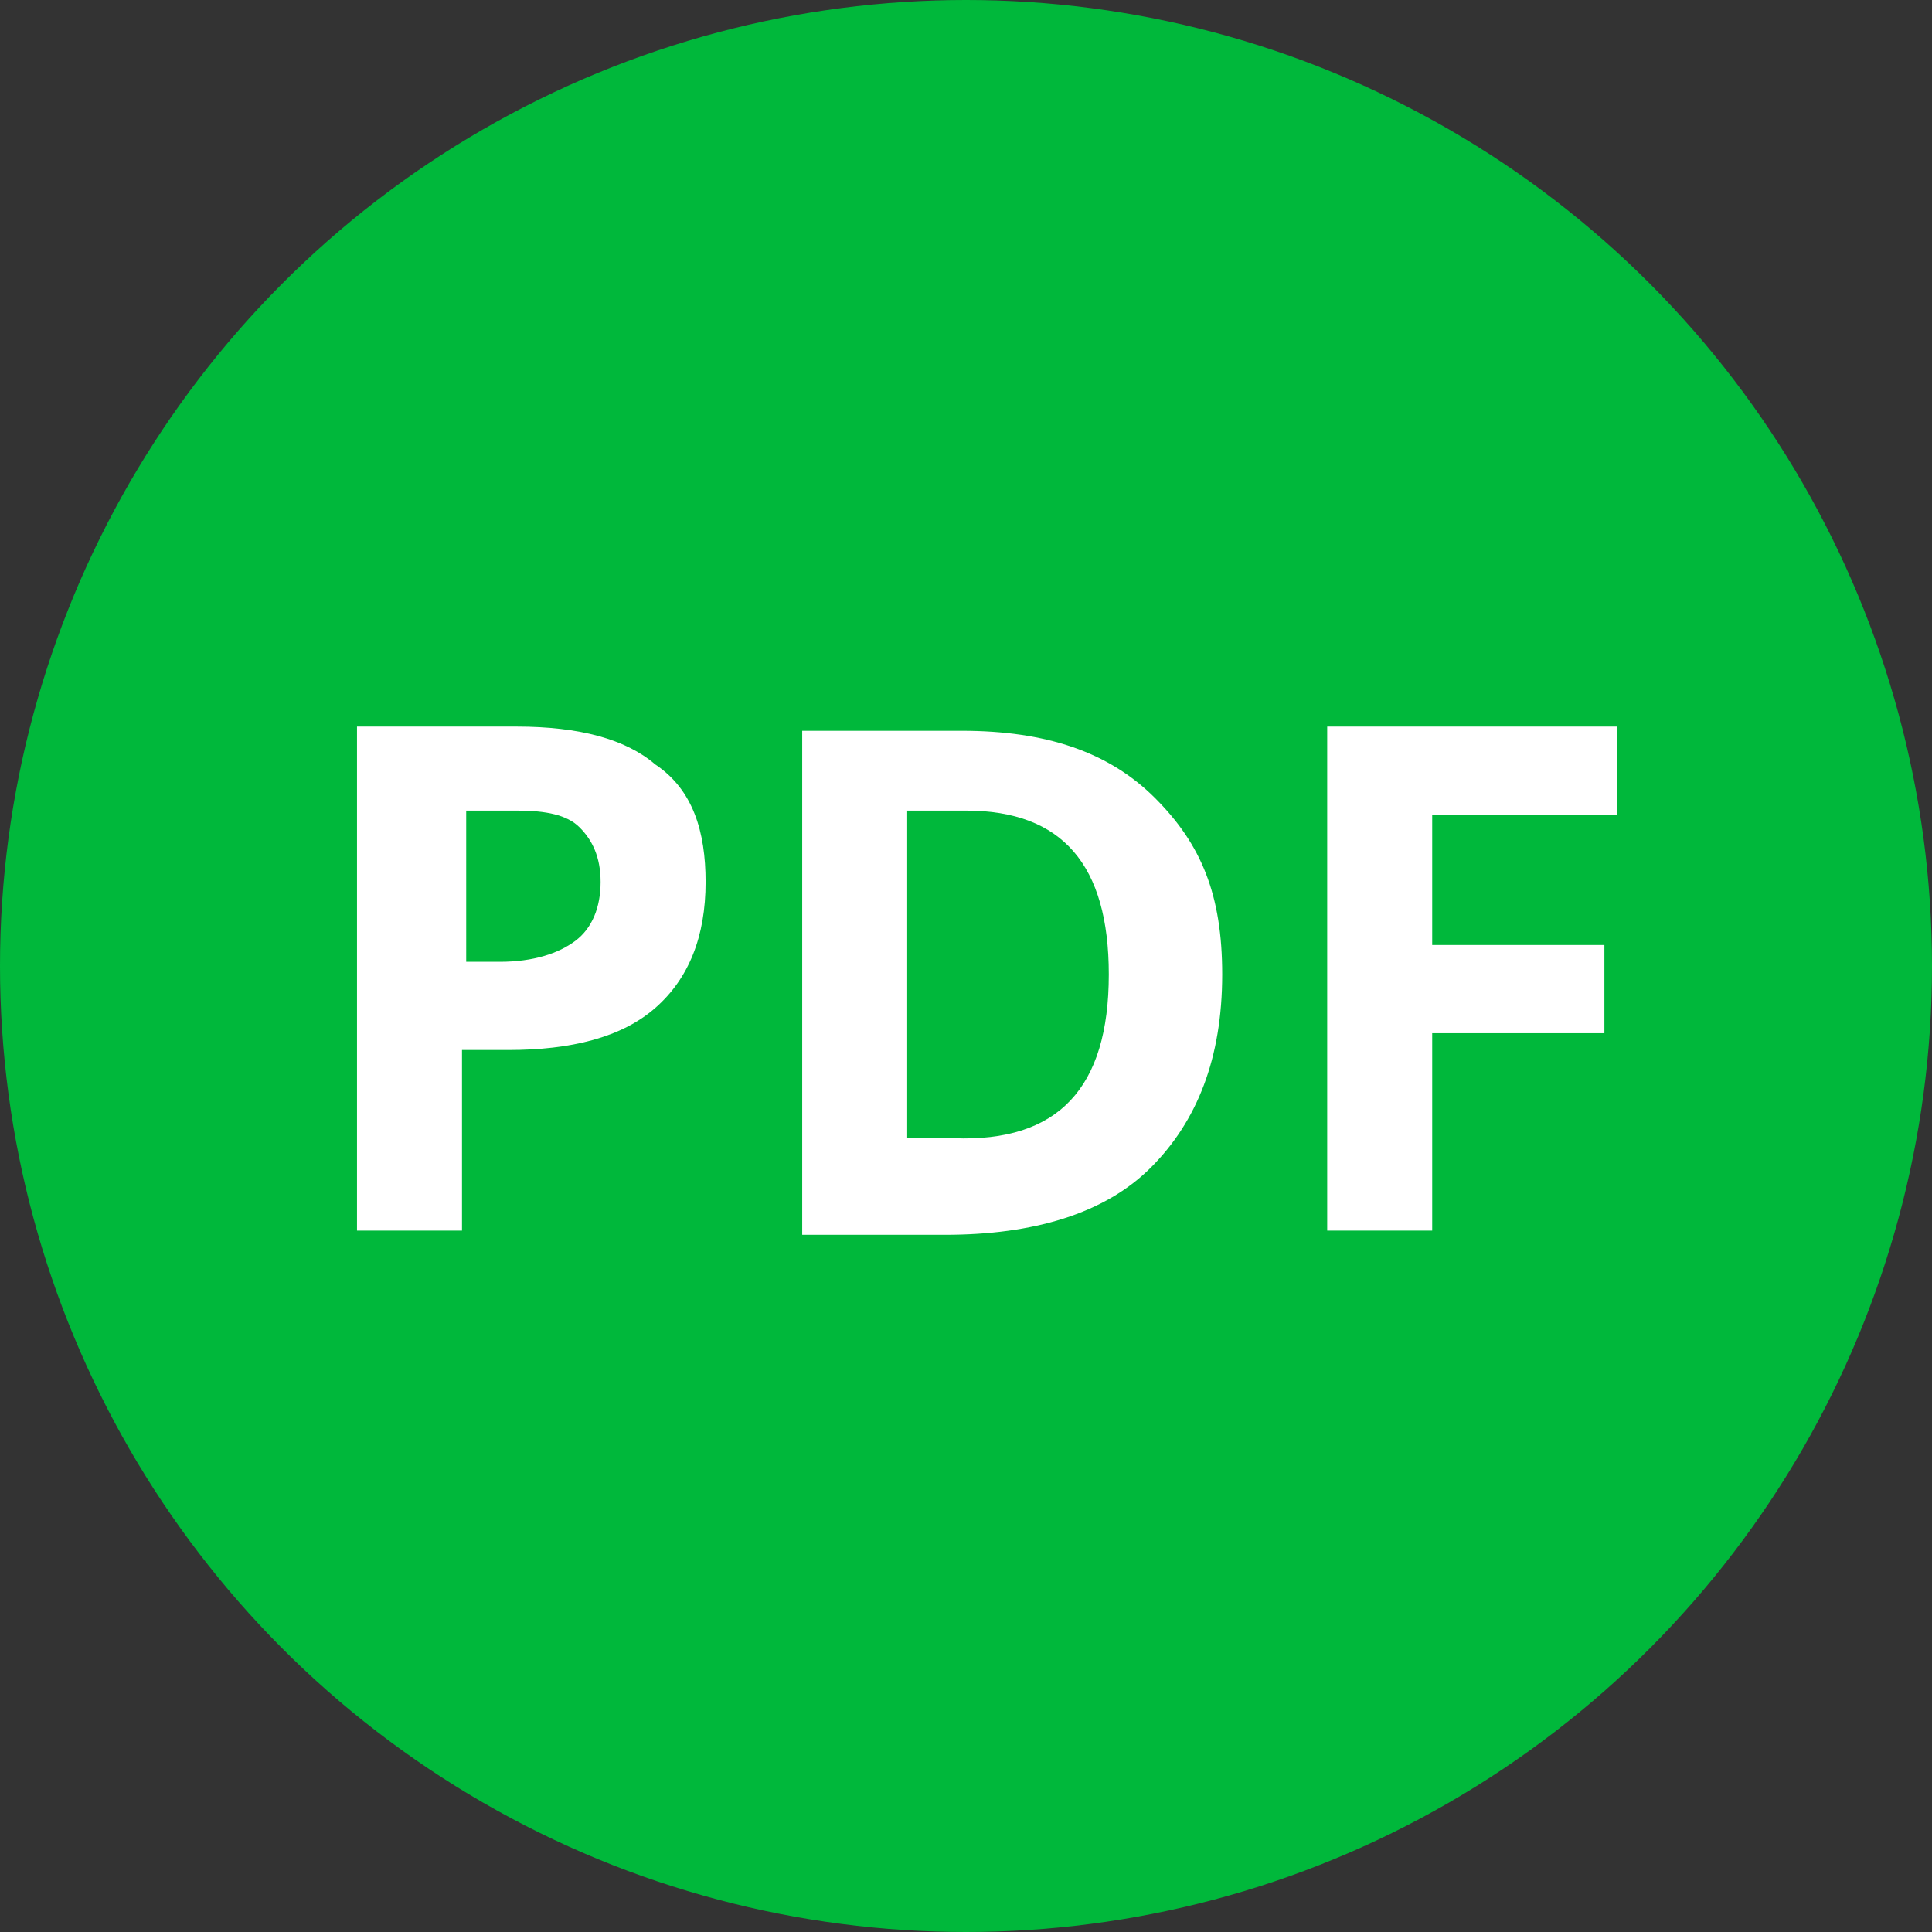 <?xml version="1.0" encoding="utf-8"?>
<!-- Generator: Adobe Illustrator 19.2.1, SVG Export Plug-In . SVG Version: 6.00 Build 0)  -->
<svg version="1.1" id="Layer_1" xmlns="http://www.w3.org/2000/svg" xmlns:xlink="http://www.w3.org/1999/xlink" x="0px" y="0px"
	 viewBox="0 0 46 46" style="enable-background:new 0 0 46 46;" xml:space="preserve">
<rect x="0" y="0" width="46" height="46" fill="#333333" stroke="none"/>
<style type="text/css">
	.st0{fill:#00B83B;}
	.st1{enable-background:new    ;}
	.st2{fill:#FFFFFF;}
</style>
<circle class="st0" cx="23" cy="23" r="23"/>
<g class="st1">
	<path class="st2" d="M16.8,21c0,1.3-0.4,2.3-1.2,3c-0.8,0.7-2,1-3.5,1h-1.1v4.3H8.5v-12h3.8c1.5,0,2.6,0.3,3.3,0.9
		C16.5,18.8,16.8,19.8,16.8,21z M11.1,22.9h0.8c0.8,0,1.4-0.2,1.8-0.5c0.4-0.3,0.6-0.8,0.6-1.4c0-0.6-0.2-1-0.5-1.3
		c-0.3-0.3-0.8-0.4-1.5-0.4h-1.2V22.9z"/>
	<path class="st2" d="M29.1,23.2c0,2-0.6,3.5-1.7,4.6c-1.1,1.1-2.8,1.6-4.9,1.6h-3.4v-12h3.8c2,0,3.5,0.5,4.6,1.6
		S29.1,21.3,29.1,23.2z M26.4,23.2c0-2.6-1.1-3.9-3.4-3.9h-1.4v7.8h1.1C25.2,27.2,26.4,25.9,26.4,23.2z"/>
	<path class="st2" d="M34.1,29.3h-2.5v-12h6.9v2.1h-4.4v3.1h4.1v2.1h-4.1V29.3z"/>
</g>
</svg>
